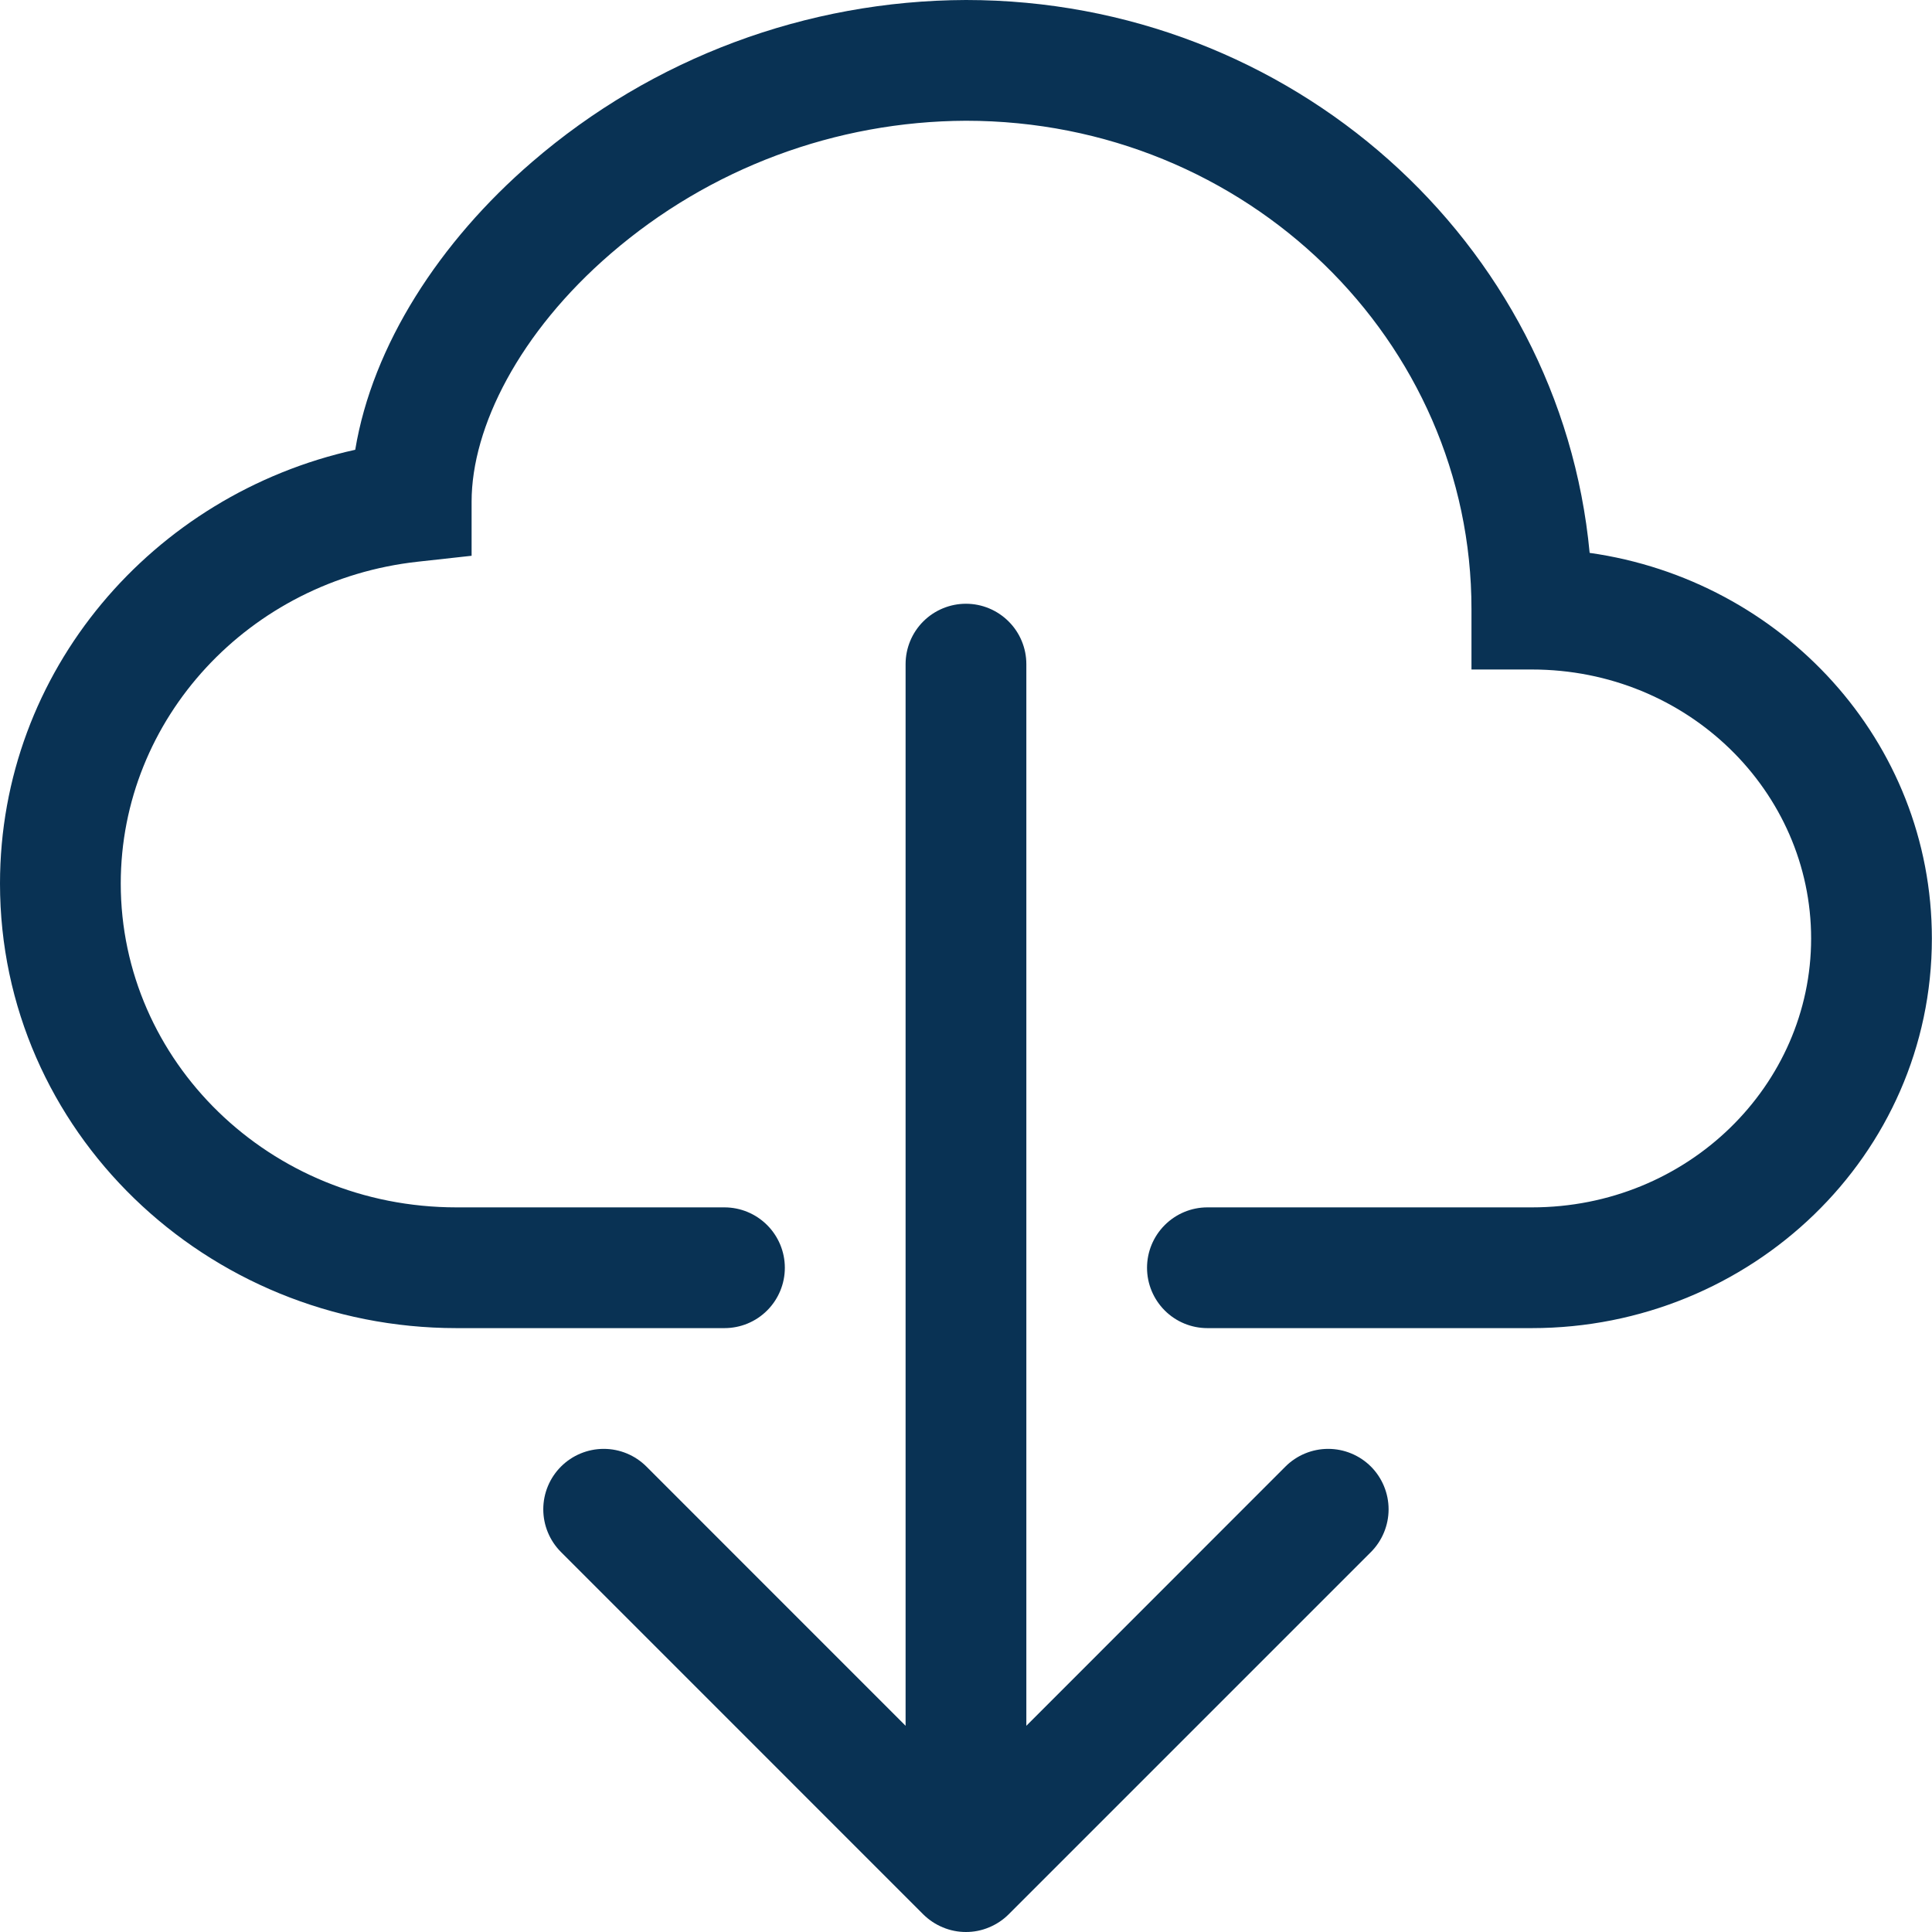 <svg width="30" height="30" viewBox="0 0 30 30" fill="none" xmlns="http://www.w3.org/2000/svg">
<path fill-rule="evenodd" clip-rule="evenodd" d="M8.261 2.516C10.134 0.9 12.524 0.008 14.999 0C20.042 0 24.229 3.75 24.684 8.585C27.669 9.007 29.998 11.506 29.998 14.573C29.998 17.941 27.189 20.623 23.786 20.623H18.748C18.5 20.623 18.262 20.525 18.086 20.349C17.91 20.173 17.811 19.935 17.811 19.686C17.811 19.437 17.91 19.199 18.086 19.023C18.262 18.847 18.5 18.748 18.748 18.748H23.788C26.209 18.748 28.123 16.851 28.123 14.573C28.123 12.293 26.21 10.396 23.786 10.396H22.849V9.459C22.851 5.296 19.363 1.875 14.999 1.875C12.974 1.883 11.018 2.614 9.485 3.937C8.066 5.16 7.323 6.633 7.323 7.79V8.63L6.489 8.722C3.87 9.009 1.875 11.159 1.875 13.72C1.875 16.471 4.181 18.748 7.089 18.748H11.249C11.498 18.748 11.736 18.847 11.912 19.023C12.088 19.199 12.187 19.437 12.187 19.686C12.187 19.935 12.088 20.173 11.912 20.349C11.736 20.525 11.498 20.623 11.249 20.623H7.089C3.202 20.623 0 17.56 0 13.72C0 10.415 2.374 7.678 5.516 6.984C5.784 5.366 6.824 3.753 8.261 2.516Z" fill="#093254"/>
<path fill-rule="evenodd" clip-rule="evenodd" d="M14.335 29.725C14.423 29.812 14.526 29.881 14.64 29.928C14.754 29.976 14.876 30 14.999 30C15.123 30 15.245 29.976 15.358 29.928C15.472 29.881 15.576 29.812 15.663 29.725L21.288 24.1C21.463 23.924 21.562 23.685 21.562 23.436C21.562 23.188 21.463 22.949 21.288 22.773C21.111 22.597 20.873 22.498 20.624 22.498C20.375 22.498 20.136 22.597 19.96 22.773L15.937 26.798V10.312C15.937 10.064 15.838 9.825 15.662 9.65C15.486 9.474 15.248 9.375 14.999 9.375C14.751 9.375 14.512 9.474 14.336 9.65C14.161 9.825 14.062 10.064 14.062 10.312V26.798L10.038 22.773C9.862 22.597 9.624 22.498 9.375 22.498C9.126 22.498 8.887 22.597 8.711 22.773C8.535 22.949 8.436 23.188 8.436 23.436C8.436 23.685 8.535 23.924 8.711 24.1L14.335 29.725Z" fill="#093254"/>
</svg>

